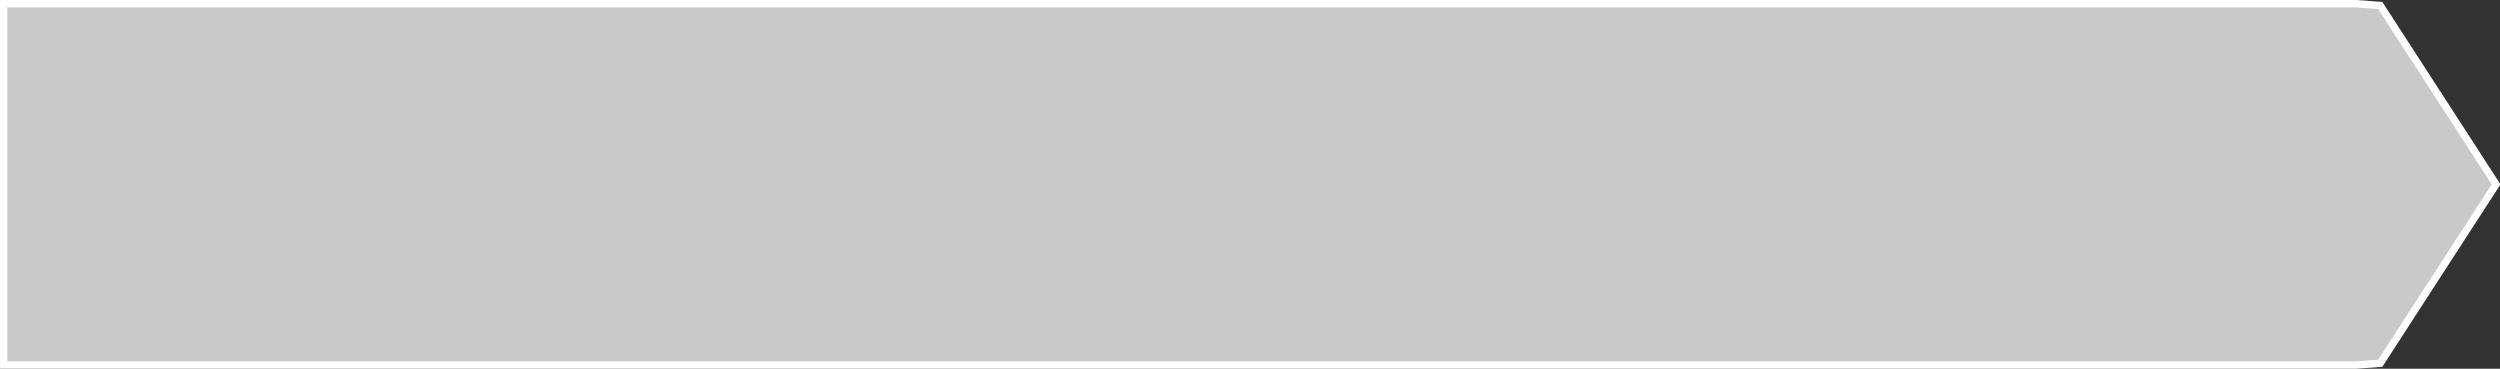 ﻿<?xml version="1.0" encoding="utf-8"?>
<svg version="1.1" xmlns:xlink="http://www.w3.org/1999/xlink" width="339px" height="50px" xmlns="http://www.w3.org/2000/svg">
  <rect width="100%" height="100%" fill="#333333" stroke="none"/>
  <g transform="matrix(1 0 0 1 -633 -70 )">
    <path d="M 952.492 70.5  C 952.492 70.5  955.76 70.741  955.76 70.741  C 955.76 70.741  971.471 95  971.471 95  C 971.471 95  955.76 119.259  955.76 119.259  C 955.76 119.259  952.492 119.5  952.492 119.5  C 952.492 119.5  633.5 119.5  633.5 119.5  C 633.5 119.5  633.5 70.5  633.5 70.5  C 633.5 70.5  952.492 70.5  952.492 70.5  Z " fill-rule="nonzero" fill="#c9c9c9" stroke="none" />
    <path d="M 952.492 70.5  C 952.492 70.5  955.76 70.741  955.76 70.741  C 955.76 70.741  971.471 95  971.471 95  C 971.471 95  955.76 119.259  955.76 119.259  C 955.76 119.259  952.492 119.5  952.492 119.5  C 952.492 119.5  633.5 119.5  633.5 119.5  C 633.5 119.5  633.5 70.5  633.5 70.5  C 633.5 70.5  952.492 70.5  952.492 70.5  Z " stroke-width="1" stroke="#ffffff" fill="none" />
  </g>
</svg>